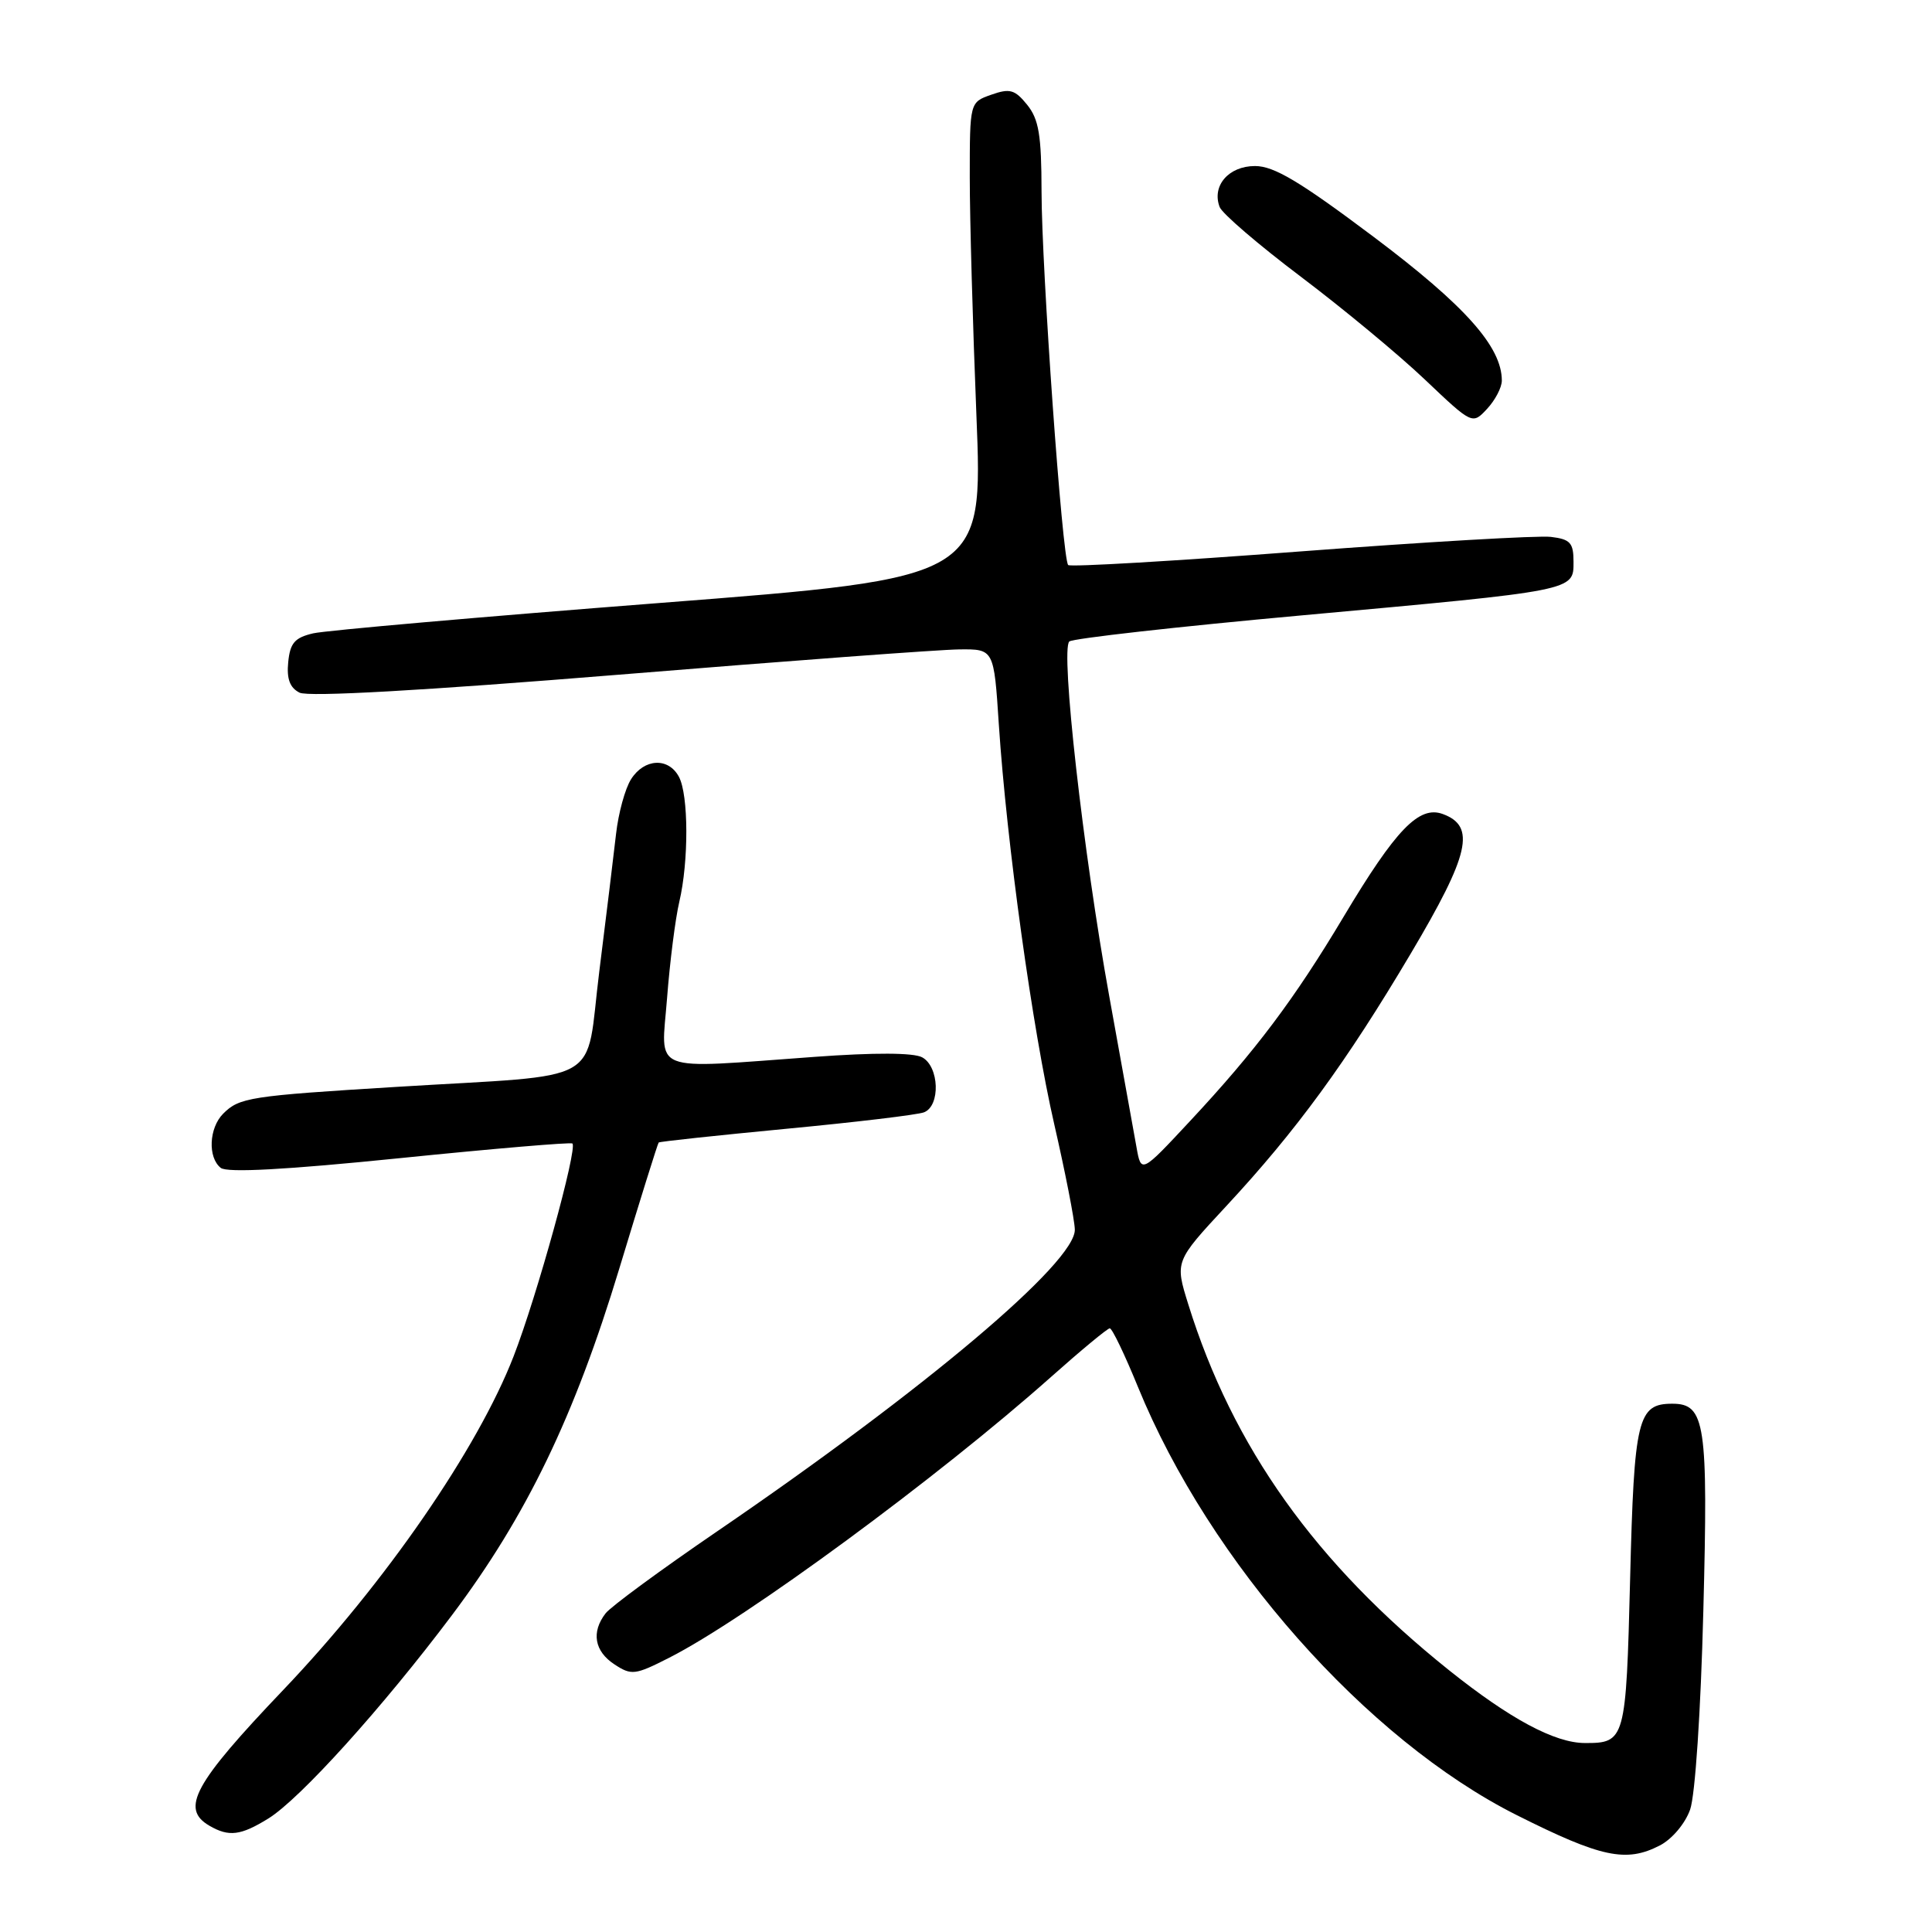 <?xml version="1.0" encoding="UTF-8" standalone="no"?>
<!DOCTYPE svg PUBLIC "-//W3C//DTD SVG 1.1//EN" "http://www.w3.org/Graphics/SVG/1.1/DTD/svg11.dtd" >
<svg xmlns="http://www.w3.org/2000/svg" xmlns:xlink="http://www.w3.org/1999/xlink" version="1.1" viewBox="0 0 256 256">
 <g >
 <path fill="currentColor"
d=" M 219.94 244.53 C 221.55 243.70 223.29 241.64 223.95 239.78 C 224.62 237.88 225.36 226.80 225.70 213.47 C 226.35 188.60 225.96 186.00 221.59 186.00 C 217.00 186.00 216.53 187.95 216.00 209.19 C 215.46 230.59 215.36 230.98 210.00 230.96 C 206.01 230.95 200.07 227.76 192.00 221.31 C 174.31 207.15 163.35 191.78 157.45 172.82 C 155.68 167.14 155.68 167.14 162.48 159.82 C 171.74 149.86 178.39 140.76 186.94 126.34 C 194.74 113.19 195.59 109.48 191.17 107.86 C 188.03 106.71 184.95 109.90 178.02 121.50 C 171.51 132.40 166.36 139.25 157.73 148.50 C 151.21 155.50 151.21 155.50 150.59 152.00 C 150.24 150.07 148.62 141.07 146.98 132.00 C 143.52 112.91 140.50 86.06 141.69 85.00 C 142.13 84.60 156.00 83.04 172.50 81.54 C 208.87 78.23 208.50 78.30 208.50 74.44 C 208.50 71.92 208.07 71.45 205.50 71.14 C 203.85 70.94 188.90 71.81 172.27 73.07 C 155.64 74.34 141.81 75.15 141.54 74.87 C 140.76 74.09 138.02 35.61 138.01 25.36 C 138.00 17.89 137.65 15.80 136.10 13.88 C 134.47 11.87 133.81 11.68 131.35 12.55 C 128.50 13.55 128.50 13.55 128.50 23.53 C 128.50 29.01 128.90 43.19 129.38 55.04 C 130.25 76.58 130.25 76.58 87.38 79.90 C 63.79 81.73 43.15 83.54 41.50 83.92 C 39.06 84.49 38.44 85.19 38.19 87.74 C 37.97 89.96 38.41 91.13 39.69 91.78 C 40.85 92.37 56.06 91.51 82.00 89.40 C 104.28 87.58 124.57 86.07 127.10 86.05 C 131.70 86.00 131.70 86.00 132.35 96.00 C 133.39 111.72 136.81 136.42 139.70 149.00 C 141.15 155.32 142.38 161.59 142.42 162.91 C 142.56 167.23 122.61 184.07 95.00 202.93 C 87.58 208.00 80.94 212.88 80.25 213.77 C 78.32 216.26 78.76 218.80 81.42 220.54 C 83.67 222.02 84.15 221.96 88.67 219.66 C 98.80 214.52 124.33 195.74 139.27 182.45 C 143.25 178.91 146.75 176.01 147.05 176.01 C 147.36 176.00 149.04 179.50 150.79 183.79 C 160.29 207.03 181.07 230.51 200.97 240.51 C 212.16 246.13 215.48 246.84 219.94 244.53 Z  M 35.56 240.96 C 39.75 238.37 50.71 226.24 59.90 214.00 C 69.77 200.86 76.12 187.70 82.07 168.06 C 84.81 159.01 87.15 151.51 87.28 151.39 C 87.40 151.26 95.01 150.45 104.19 149.57 C 113.36 148.70 121.57 147.72 122.43 147.39 C 124.64 146.54 124.46 141.32 122.19 140.10 C 121.04 139.48 115.86 139.46 107.94 140.04 C 85.78 141.64 87.61 142.37 88.39 132.25 C 88.76 127.44 89.49 121.70 90.01 119.50 C 91.27 114.15 91.25 105.33 89.96 102.93 C 88.57 100.33 85.37 100.49 83.62 103.25 C 82.83 104.49 81.94 107.75 81.63 110.50 C 81.32 113.25 80.32 121.44 79.41 128.71 C 77.48 144.06 80.60 142.29 52.50 144.02 C 33.10 145.21 31.72 145.42 29.57 147.57 C 27.69 149.46 27.51 153.37 29.25 154.75 C 30.09 155.42 37.87 155.00 53.00 153.46 C 65.38 152.20 75.66 151.33 75.85 151.52 C 76.54 152.21 71.16 171.70 68.07 179.68 C 63.32 191.95 51.04 209.76 37.52 223.94 C 25.67 236.37 23.88 239.67 27.75 241.92 C 30.33 243.42 31.89 243.23 35.56 240.96 Z  M 199.00 50.43 C 199.00 45.95 194.14 40.50 182.02 31.39 C 172.26 24.06 168.82 22.00 166.30 22.00 C 162.80 22.00 160.54 24.62 161.61 27.43 C 161.94 28.30 166.78 32.45 172.36 36.66 C 177.94 40.87 185.34 47.00 188.80 50.29 C 195.10 56.27 195.10 56.27 197.05 54.17 C 198.12 53.02 199.00 51.34 199.00 50.43 Z "/>
</g>
</svg>